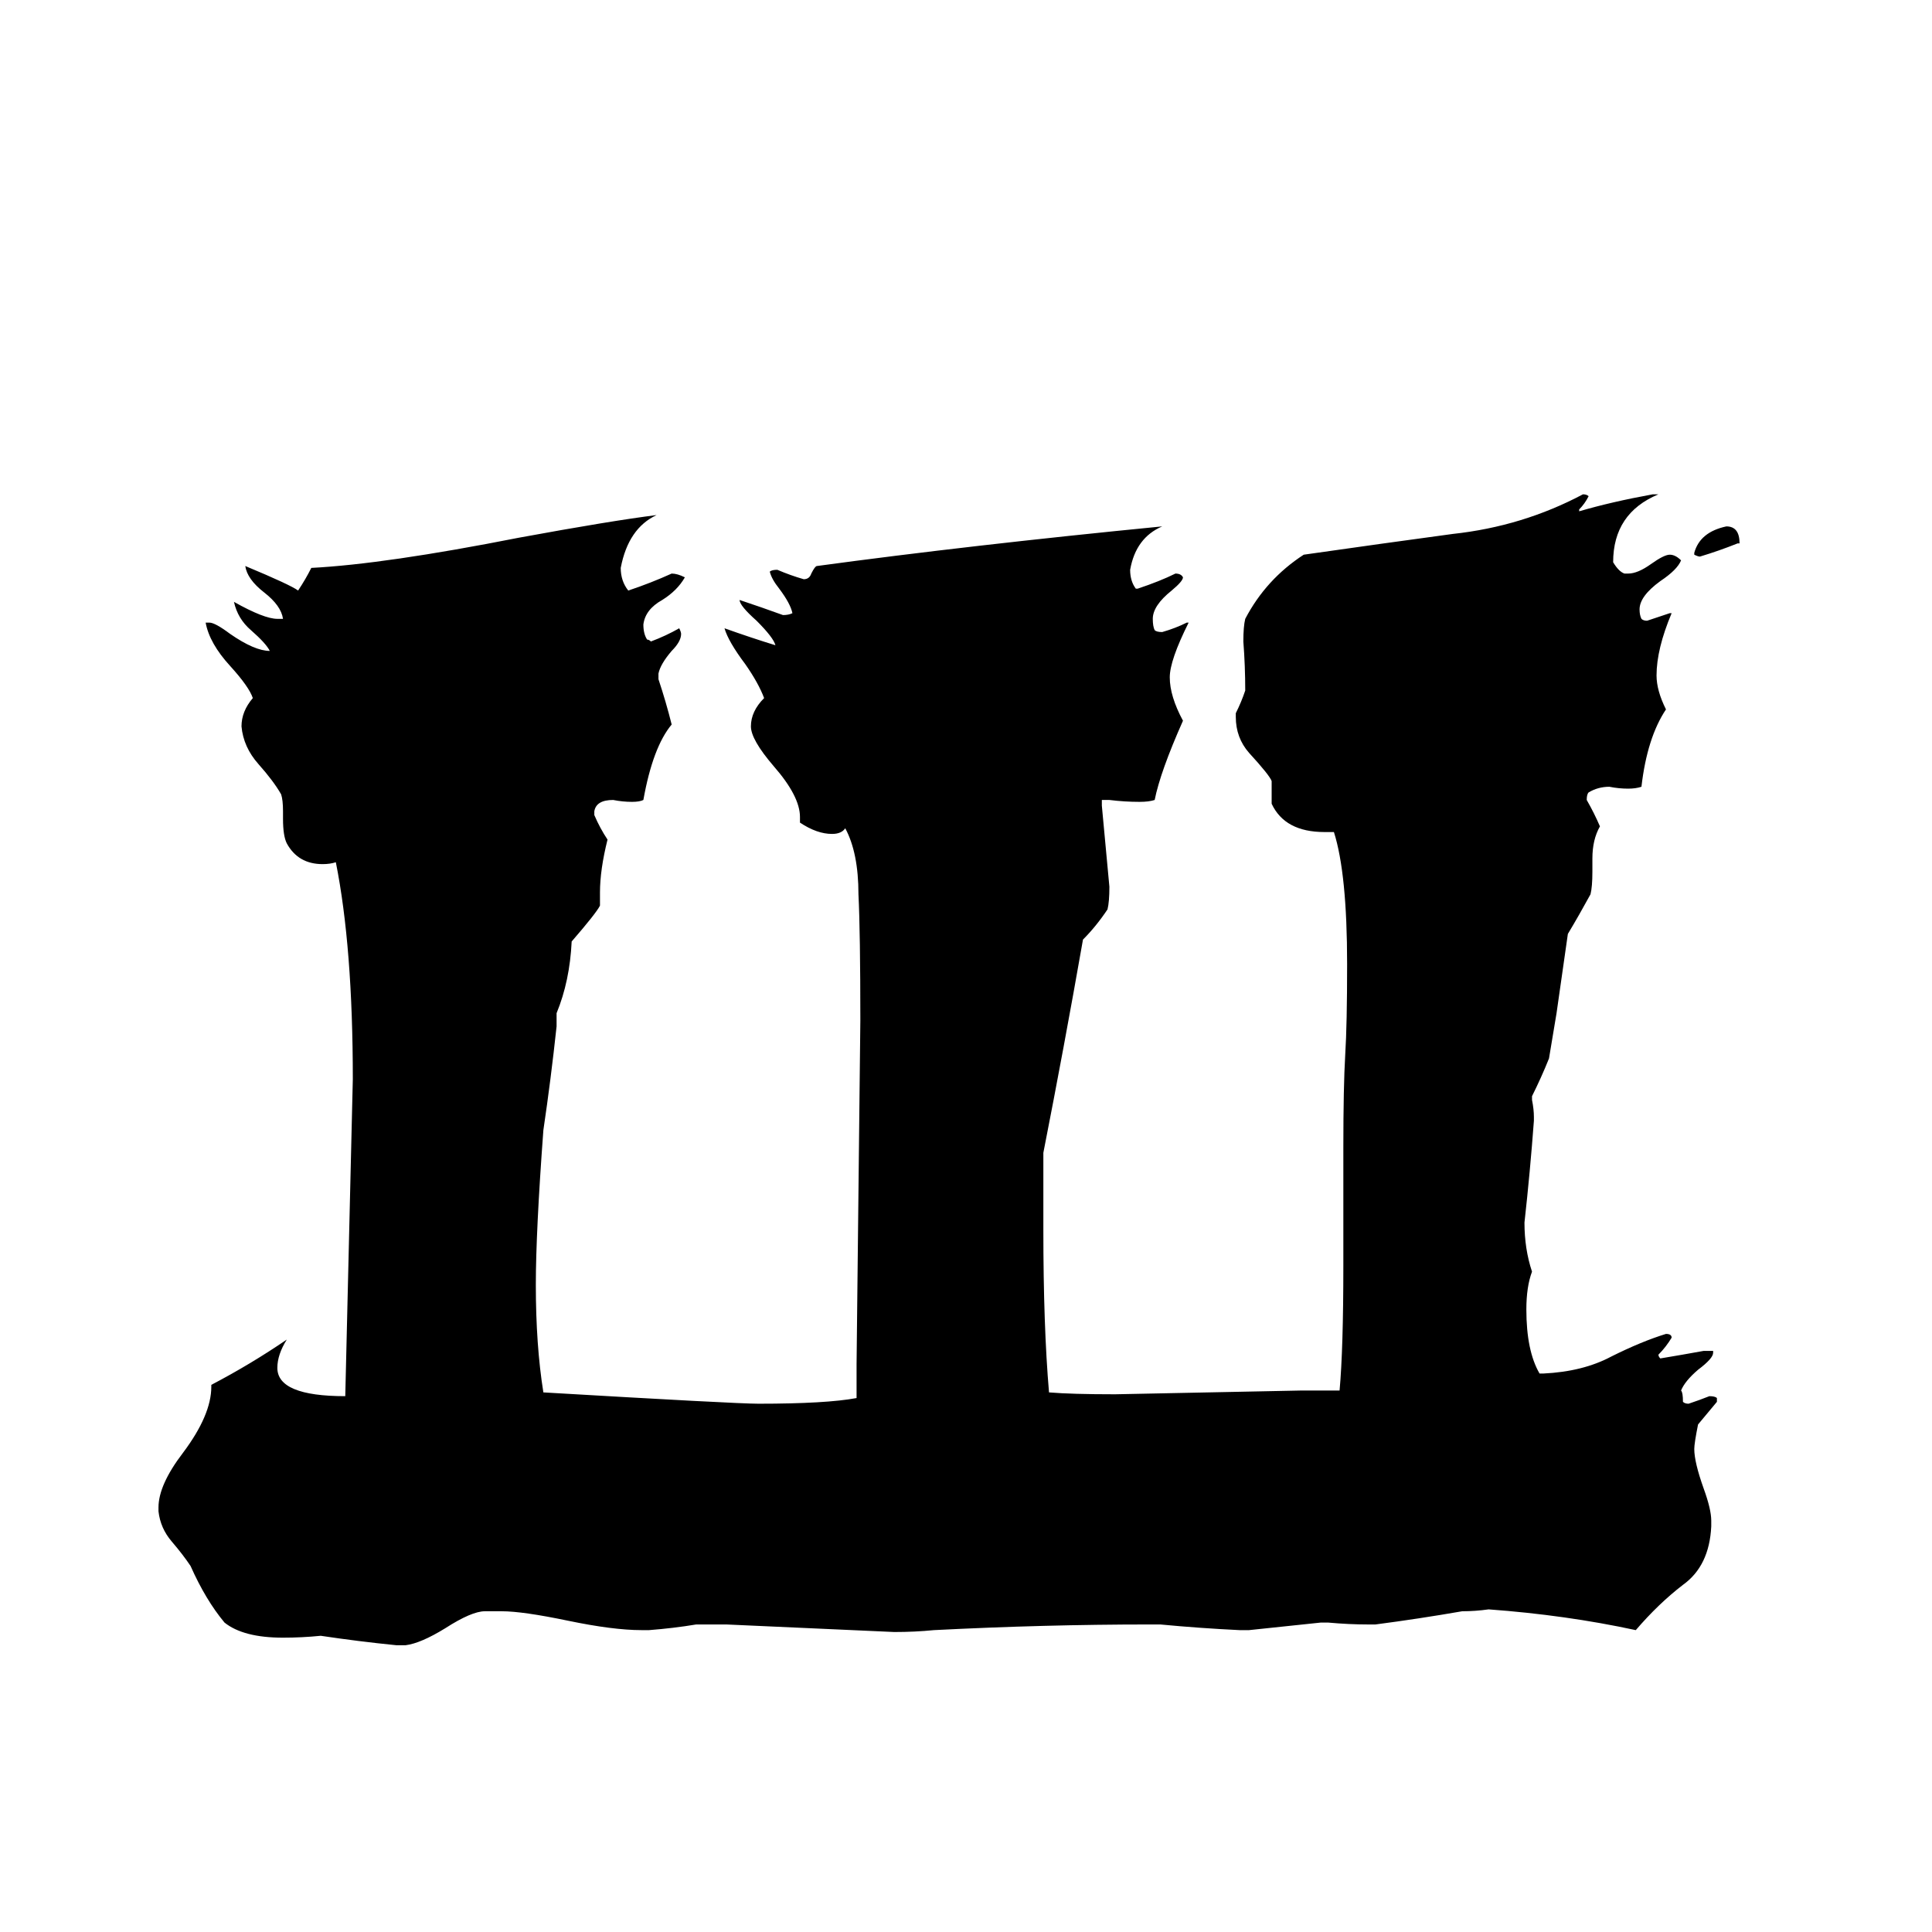 <svg xmlns="http://www.w3.org/2000/svg" viewBox="0 -800 1024 1024">
	<path fill="#000000" d="M922 -512H921Q911 -508 901 -505Q900 -505 898 -506V-507Q901 -518 915 -521Q922 -521 922 -512ZM907 6V9Q906 30 892 40Q879 50 867 64Q830 56 789 53Q782 54 775 54Q752 58 729 61H725Q715 61 704 60H700Q681 62 662 64H657Q636 63 615 61H609Q554 61 495 64Q485 65 474 65Q430 63 385 61H369Q357 63 344 64H340Q325 64 301 59Q277 54 266 54H257Q250 54 236 63Q223 71 215 72H210Q190 70 170 67Q160 68 150 68Q129 68 119 60Q109 48 101 30Q97 24 91 17Q85 10 84 1V-1Q84 -13 97 -30Q112 -50 112 -65V-66Q133 -77 152 -90Q147 -82 147 -75Q147 -60 183 -60Q185 -144 187 -228Q187 -298 178 -343Q175 -342 171 -342Q158 -342 152 -353Q150 -357 150 -366V-370Q150 -376 149 -379Q145 -386 137 -395Q129 -404 128 -415Q128 -423 134 -430Q132 -436 122 -447Q111 -459 109 -470H111Q114 -470 122 -464Q135 -455 143 -455Q141 -459 133 -466Q126 -472 124 -481Q140 -472 147 -472H150Q149 -479 140 -486Q131 -493 130 -500Q154 -490 158 -487Q162 -493 165 -499Q204 -501 275 -515Q324 -524 348 -527Q333 -520 329 -499Q329 -492 333 -487Q345 -491 356 -496Q359 -496 363 -494Q359 -487 351 -482Q342 -477 341 -469Q341 -464 343 -461Q344 -461 345 -460Q353 -463 360 -467Q361 -465 361 -464Q361 -460 356 -455Q350 -448 349 -443V-440Q353 -428 356 -416Q346 -404 341 -376Q339 -375 335 -375Q330 -375 325 -376Q316 -376 315 -370V-368Q318 -361 322 -355Q318 -339 318 -327V-320Q316 -316 303 -301Q302 -280 295 -263V-256Q292 -228 288 -201Q284 -147 284 -119Q284 -87 288 -62Q390 -56 402 -56Q438 -56 454 -59V-77Q455 -168 456 -259Q456 -306 455 -326Q455 -348 448 -361Q446 -358 441 -358Q433 -358 424 -364V-367Q424 -378 410 -394Q398 -408 398 -415Q398 -423 405 -430Q402 -438 395 -448Q386 -460 384 -467Q398 -462 411 -458Q410 -462 401 -471Q392 -479 392 -482Q404 -478 415 -474Q418 -474 420 -475Q419 -480 413 -488Q409 -493 408 -497Q409 -498 412 -498Q419 -495 426 -493Q429 -493 430 -496Q432 -500 433 -500Q514 -511 616 -521Q602 -515 599 -498Q599 -492 602 -488H603Q615 -492 623 -496Q626 -496 627 -494Q627 -492 621 -487Q611 -479 611 -472Q611 -468 612 -466Q613 -465 616 -465Q623 -467 629 -470H630Q620 -450 620 -441Q620 -431 627 -418Q615 -391 612 -376Q609 -375 604 -375Q596 -375 588 -376H584V-373Q586 -351 588 -330Q588 -322 587 -318Q581 -309 574 -302Q564 -245 553 -189V-148Q553 -97 556 -62Q568 -61 591 -61Q641 -62 690 -63H710Q712 -85 712 -129V-192Q712 -224 713 -241Q714 -257 714 -289Q714 -337 707 -359H702Q681 -359 674 -374V-386Q673 -389 662 -401Q655 -409 655 -420V-422Q658 -428 660 -434Q660 -447 659 -460Q659 -468 660 -472Q671 -493 691 -506Q733 -512 770 -517Q807 -521 839 -538Q841 -538 842 -537Q840 -533 837 -530V-529Q854 -534 876 -538H879Q855 -528 855 -502Q858 -497 861 -496H863Q868 -496 875 -501Q882 -506 885 -506Q888 -506 891 -503Q889 -498 880 -492Q869 -484 869 -477Q869 -474 870 -472Q871 -471 873 -471Q879 -473 885 -475H886Q878 -456 878 -442Q878 -434 883 -424Q873 -409 870 -383Q867 -382 863 -382Q858 -382 853 -383Q847 -383 842 -380Q841 -379 841 -376Q845 -369 848 -362Q844 -355 844 -345V-338Q844 -330 843 -326Q837 -315 831 -305Q828 -284 825 -263Q823 -251 821 -239Q817 -229 812 -219V-217Q813 -212 813 -208V-206Q811 -179 808 -152Q808 -138 812 -126Q809 -118 809 -106Q809 -84 816 -72H818Q839 -73 854 -81Q870 -89 883 -93Q886 -93 886 -91Q883 -86 879 -82Q879 -81 880 -80Q892 -82 903 -84H908V-83Q908 -80 900 -74Q893 -68 891 -63Q892 -62 892 -57Q893 -56 895 -56Q901 -58 906 -60Q909 -60 910 -59V-57Q905 -51 900 -45Q898 -35 898 -32Q898 -25 903 -11Q907 0 907 6Z"/>
</svg>
